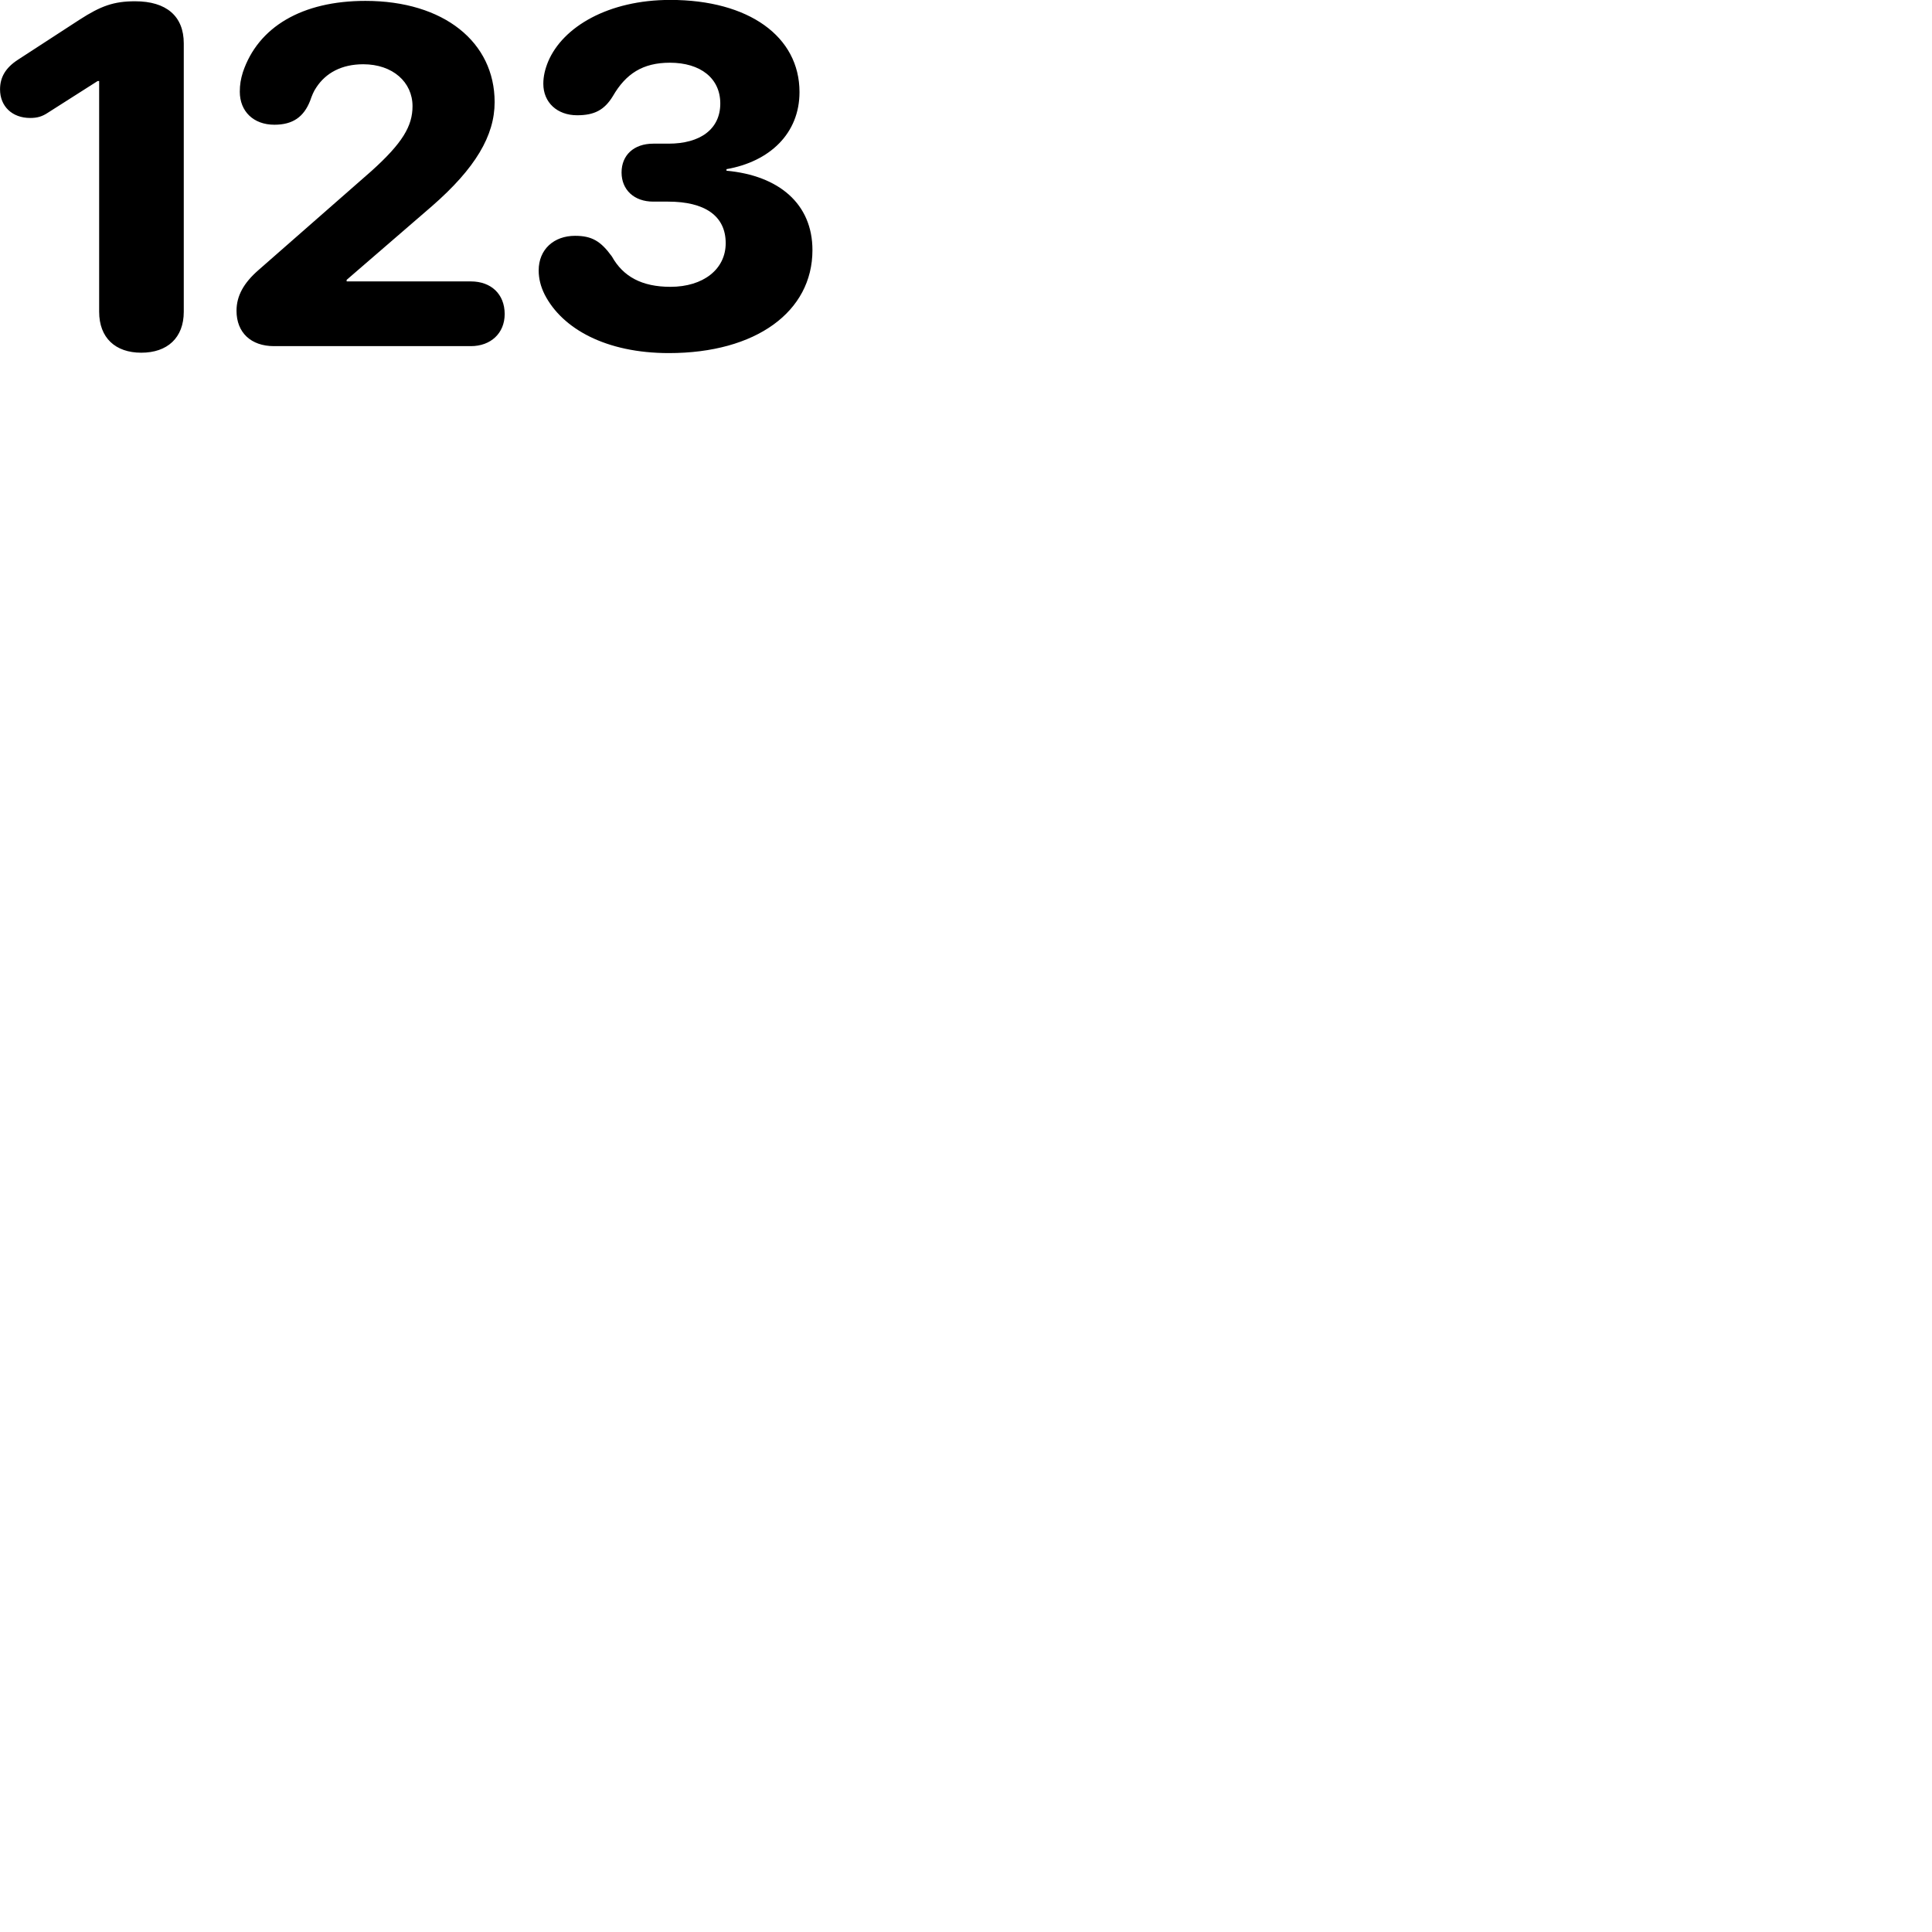 
        <svg xmlns="http://www.w3.org/2000/svg" viewBox="0 0 100 100">
            <path d="M34.622 18.276C39.122 18.276 42.052 16.136 42.052 12.946C42.052 10.546 40.312 9.086 37.602 8.836V8.756C39.832 8.366 41.382 6.916 41.382 4.766C41.382 1.886 38.752 -0.004 34.692 -0.004C31.492 -0.004 29.132 1.386 28.372 3.186C28.212 3.576 28.122 3.946 28.122 4.336C28.122 5.306 28.842 5.966 29.872 5.966C30.762 5.966 31.282 5.696 31.722 4.976C32.392 3.816 33.272 3.246 34.672 3.246C36.262 3.246 37.282 4.056 37.282 5.356C37.282 6.686 36.242 7.436 34.602 7.436H33.812C32.802 7.436 32.172 8.036 32.172 8.926C32.172 9.816 32.812 10.436 33.812 10.436H34.582C36.472 10.436 37.562 11.166 37.562 12.586C37.562 13.936 36.402 14.846 34.702 14.846C33.222 14.846 32.252 14.316 31.672 13.276C31.092 12.476 30.632 12.206 29.762 12.206C28.672 12.206 27.882 12.906 27.882 13.996C27.882 14.416 27.982 14.826 28.192 15.246C29.102 17.016 31.362 18.276 34.622 18.276ZM14.182 17.916H24.372C25.402 17.916 26.122 17.246 26.122 16.256C26.122 15.226 25.422 14.566 24.372 14.566H17.942V14.486L22.352 10.676C24.612 8.706 25.602 7.016 25.602 5.286C25.602 2.186 22.982 0.046 18.912 0.046C15.642 0.046 13.362 1.386 12.572 3.736C12.462 4.086 12.412 4.386 12.412 4.746C12.412 5.766 13.122 6.456 14.202 6.456C15.152 6.456 15.722 6.056 16.052 5.216C16.142 4.956 16.232 4.726 16.372 4.526C16.862 3.776 17.682 3.326 18.802 3.326C20.332 3.326 21.352 4.256 21.352 5.496C21.352 6.526 20.832 7.406 19.222 8.856L13.382 13.976C12.612 14.646 12.242 15.316 12.242 16.086C12.242 17.216 12.992 17.916 14.182 17.916ZM7.312 18.256C8.662 18.256 9.512 17.486 9.512 16.136V2.246C9.512 0.836 8.612 0.066 6.992 0.066C5.892 0.066 5.222 0.306 4.122 1.016L0.922 3.096C0.292 3.506 0.002 3.996 0.002 4.626C0.002 5.506 0.632 6.106 1.562 6.106C1.942 6.106 2.192 6.026 2.492 5.826L5.052 4.196H5.132V16.136C5.132 17.486 5.972 18.256 7.312 18.256Z" />
        </svg>
    